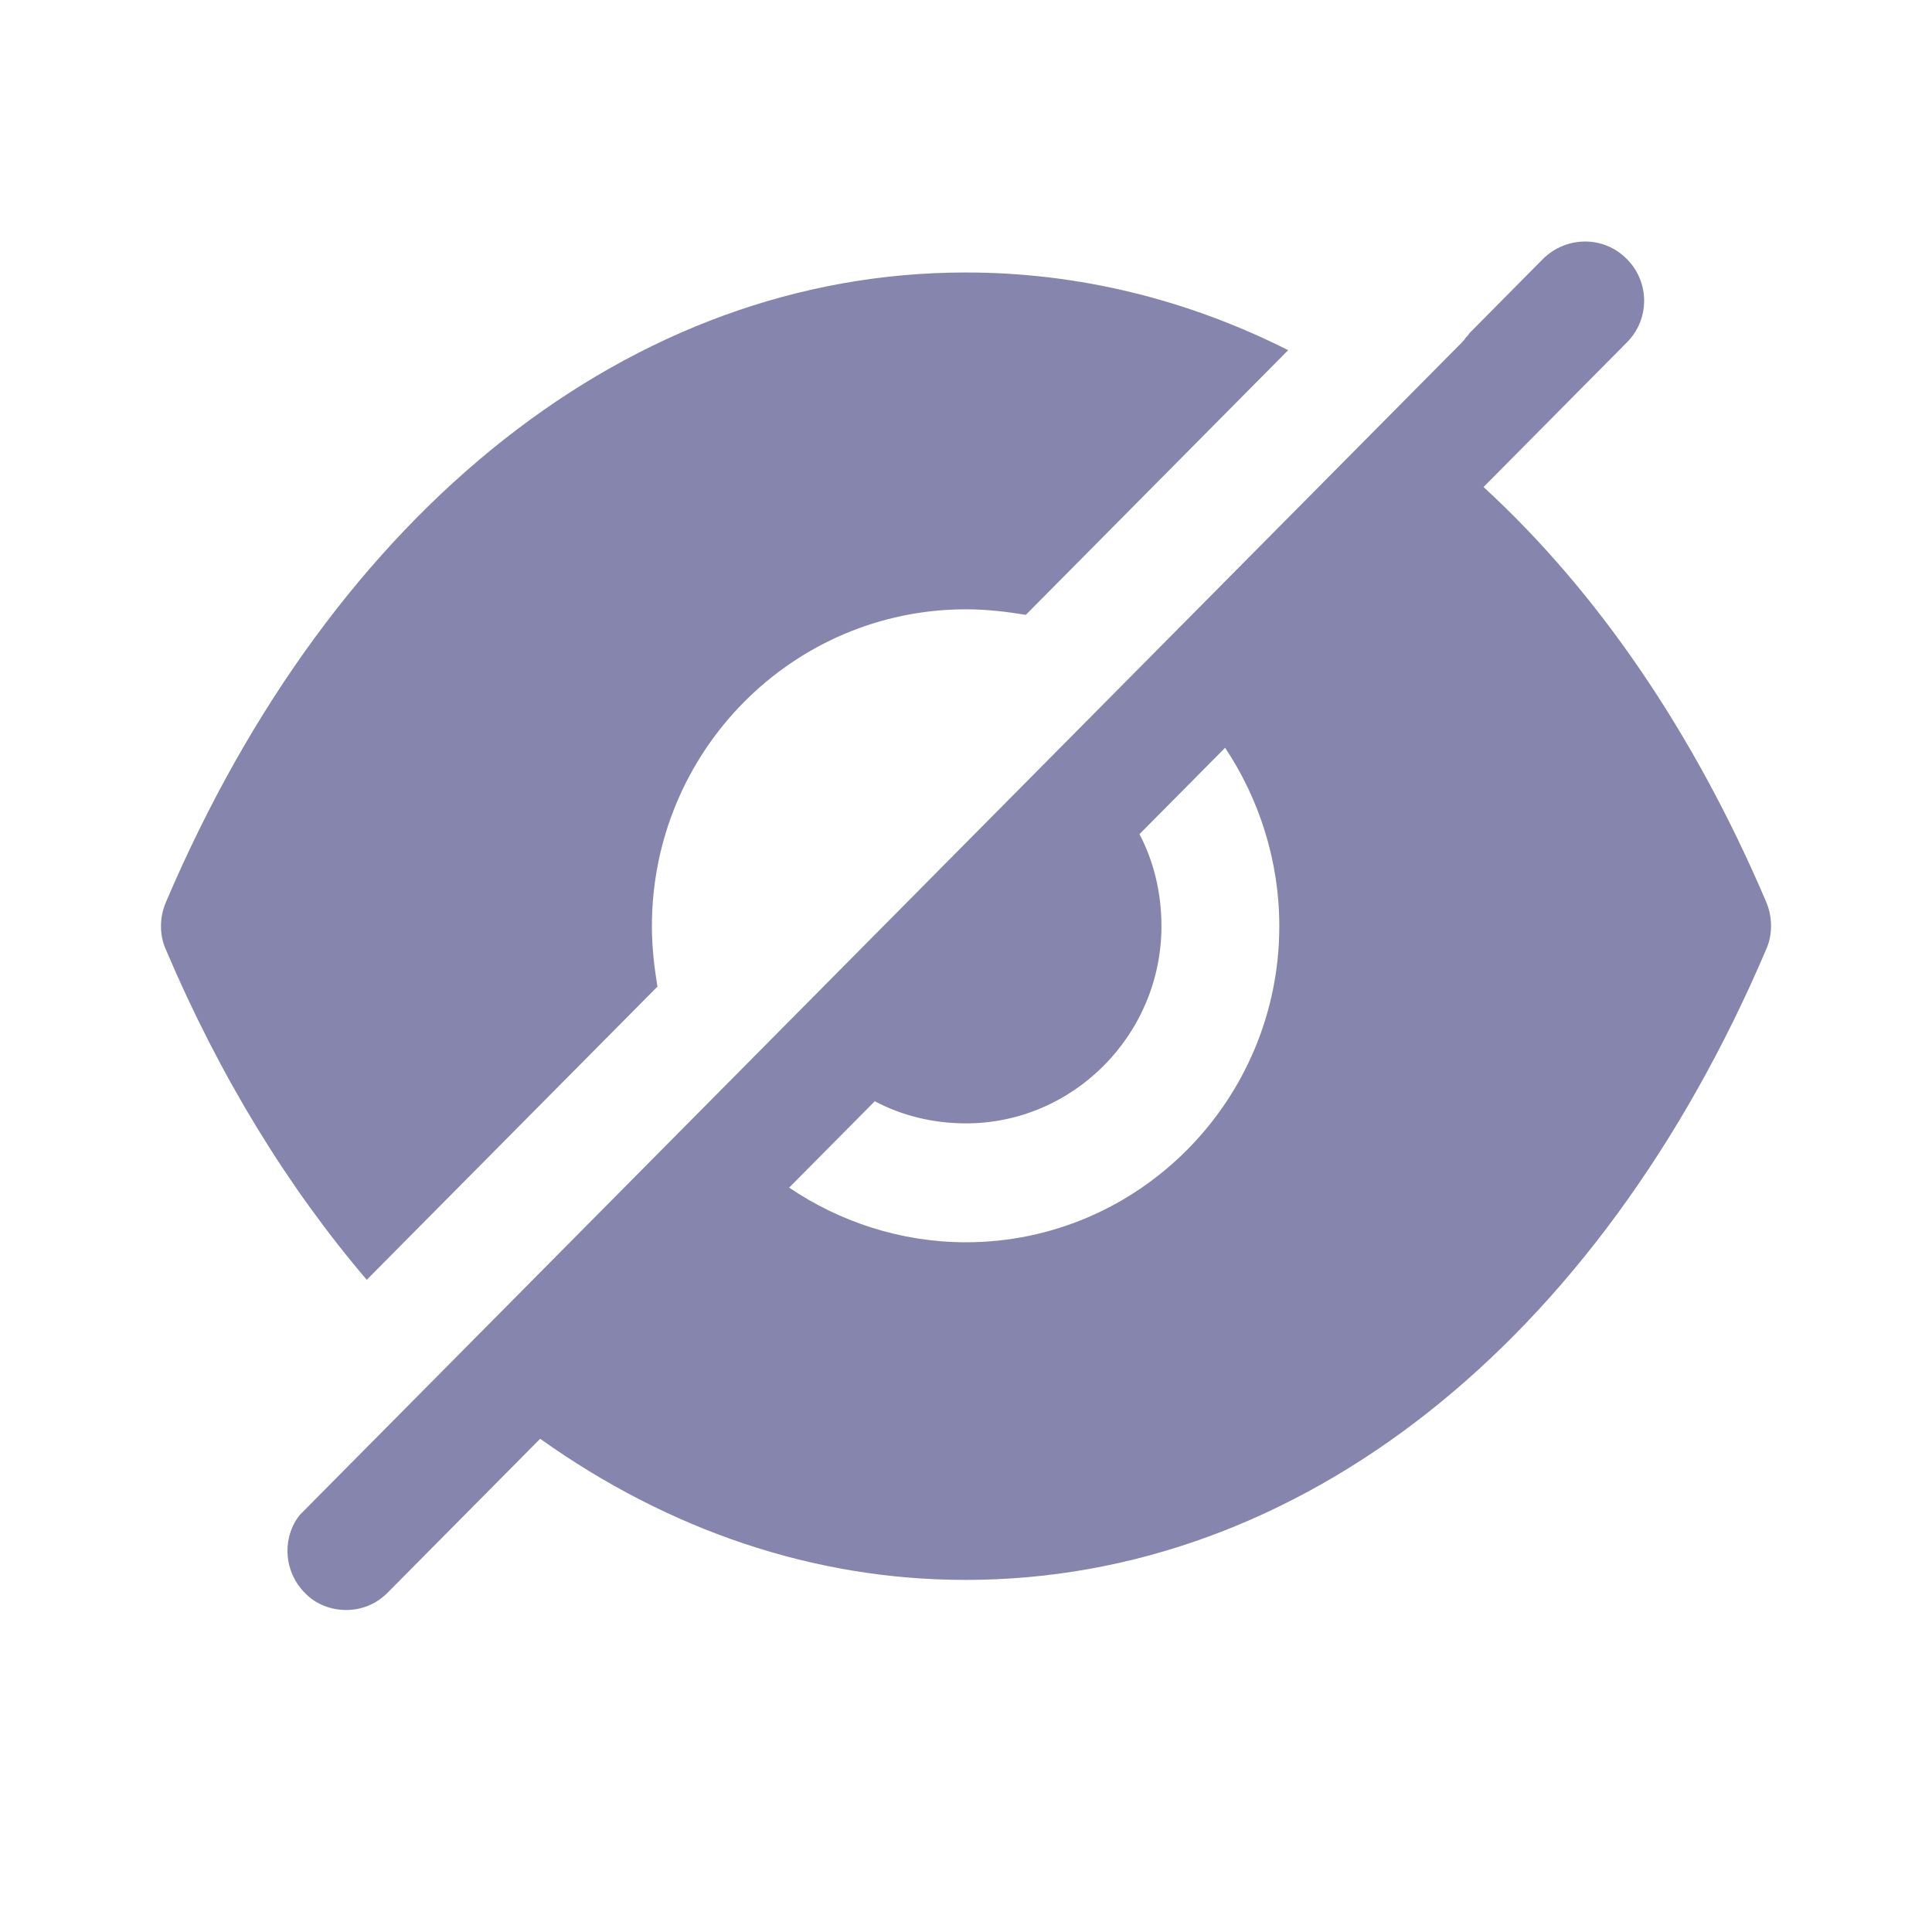 <svg xmlns="http://www.w3.org/2000/svg" width="24" height="24" viewBox="0 0 24 24" fill="#8585AD"><path d="M19.17 3.214C19.463 2.929 19.922 2.929 20.205 3.214C20.497 3.5 20.497 3.972 20.205 4.258L18.429 6.05C19.844 7.349 21.044 9.101 21.942 11.208C22.02 11.395 22.02 11.612 21.942 11.789C19.853 16.692 16.136 19.626 11.999 19.626H11.989C10.106 19.626 8.301 19.006 6.71 17.873L4.817 19.783C4.671 19.931 4.486 20 4.3 20C4.115 20 3.92 19.931 3.783 19.783C3.539 19.537 3.5 19.143 3.695 18.858L3.724 18.819L18.156 4.258C18.175 4.238 18.195 4.218 18.204 4.199C18.224 4.179 18.243 4.159 18.253 4.14L19.17 3.214ZM12.001 3.385C13.397 3.385 14.753 3.72 16.002 4.35L12.743 7.638C12.509 7.599 12.255 7.569 12.001 7.569C9.845 7.569 8.098 9.332 8.098 11.508C8.098 11.764 8.128 12.02 8.167 12.256L4.556 15.898C3.581 14.756 2.732 13.378 2.059 11.793C1.98 11.616 1.98 11.399 2.059 11.212C4.147 6.309 7.864 3.385 11.992 3.385H12.001ZM15.219 9.289L14.155 10.362C14.331 10.696 14.428 11.09 14.428 11.504C14.428 12.852 13.335 13.955 11.999 13.955C11.589 13.955 11.199 13.857 10.867 13.68L9.803 14.753C10.428 15.176 11.189 15.432 11.999 15.432C14.145 15.432 15.892 13.67 15.892 11.504C15.892 10.687 15.638 9.919 15.219 9.289Z"/></svg>